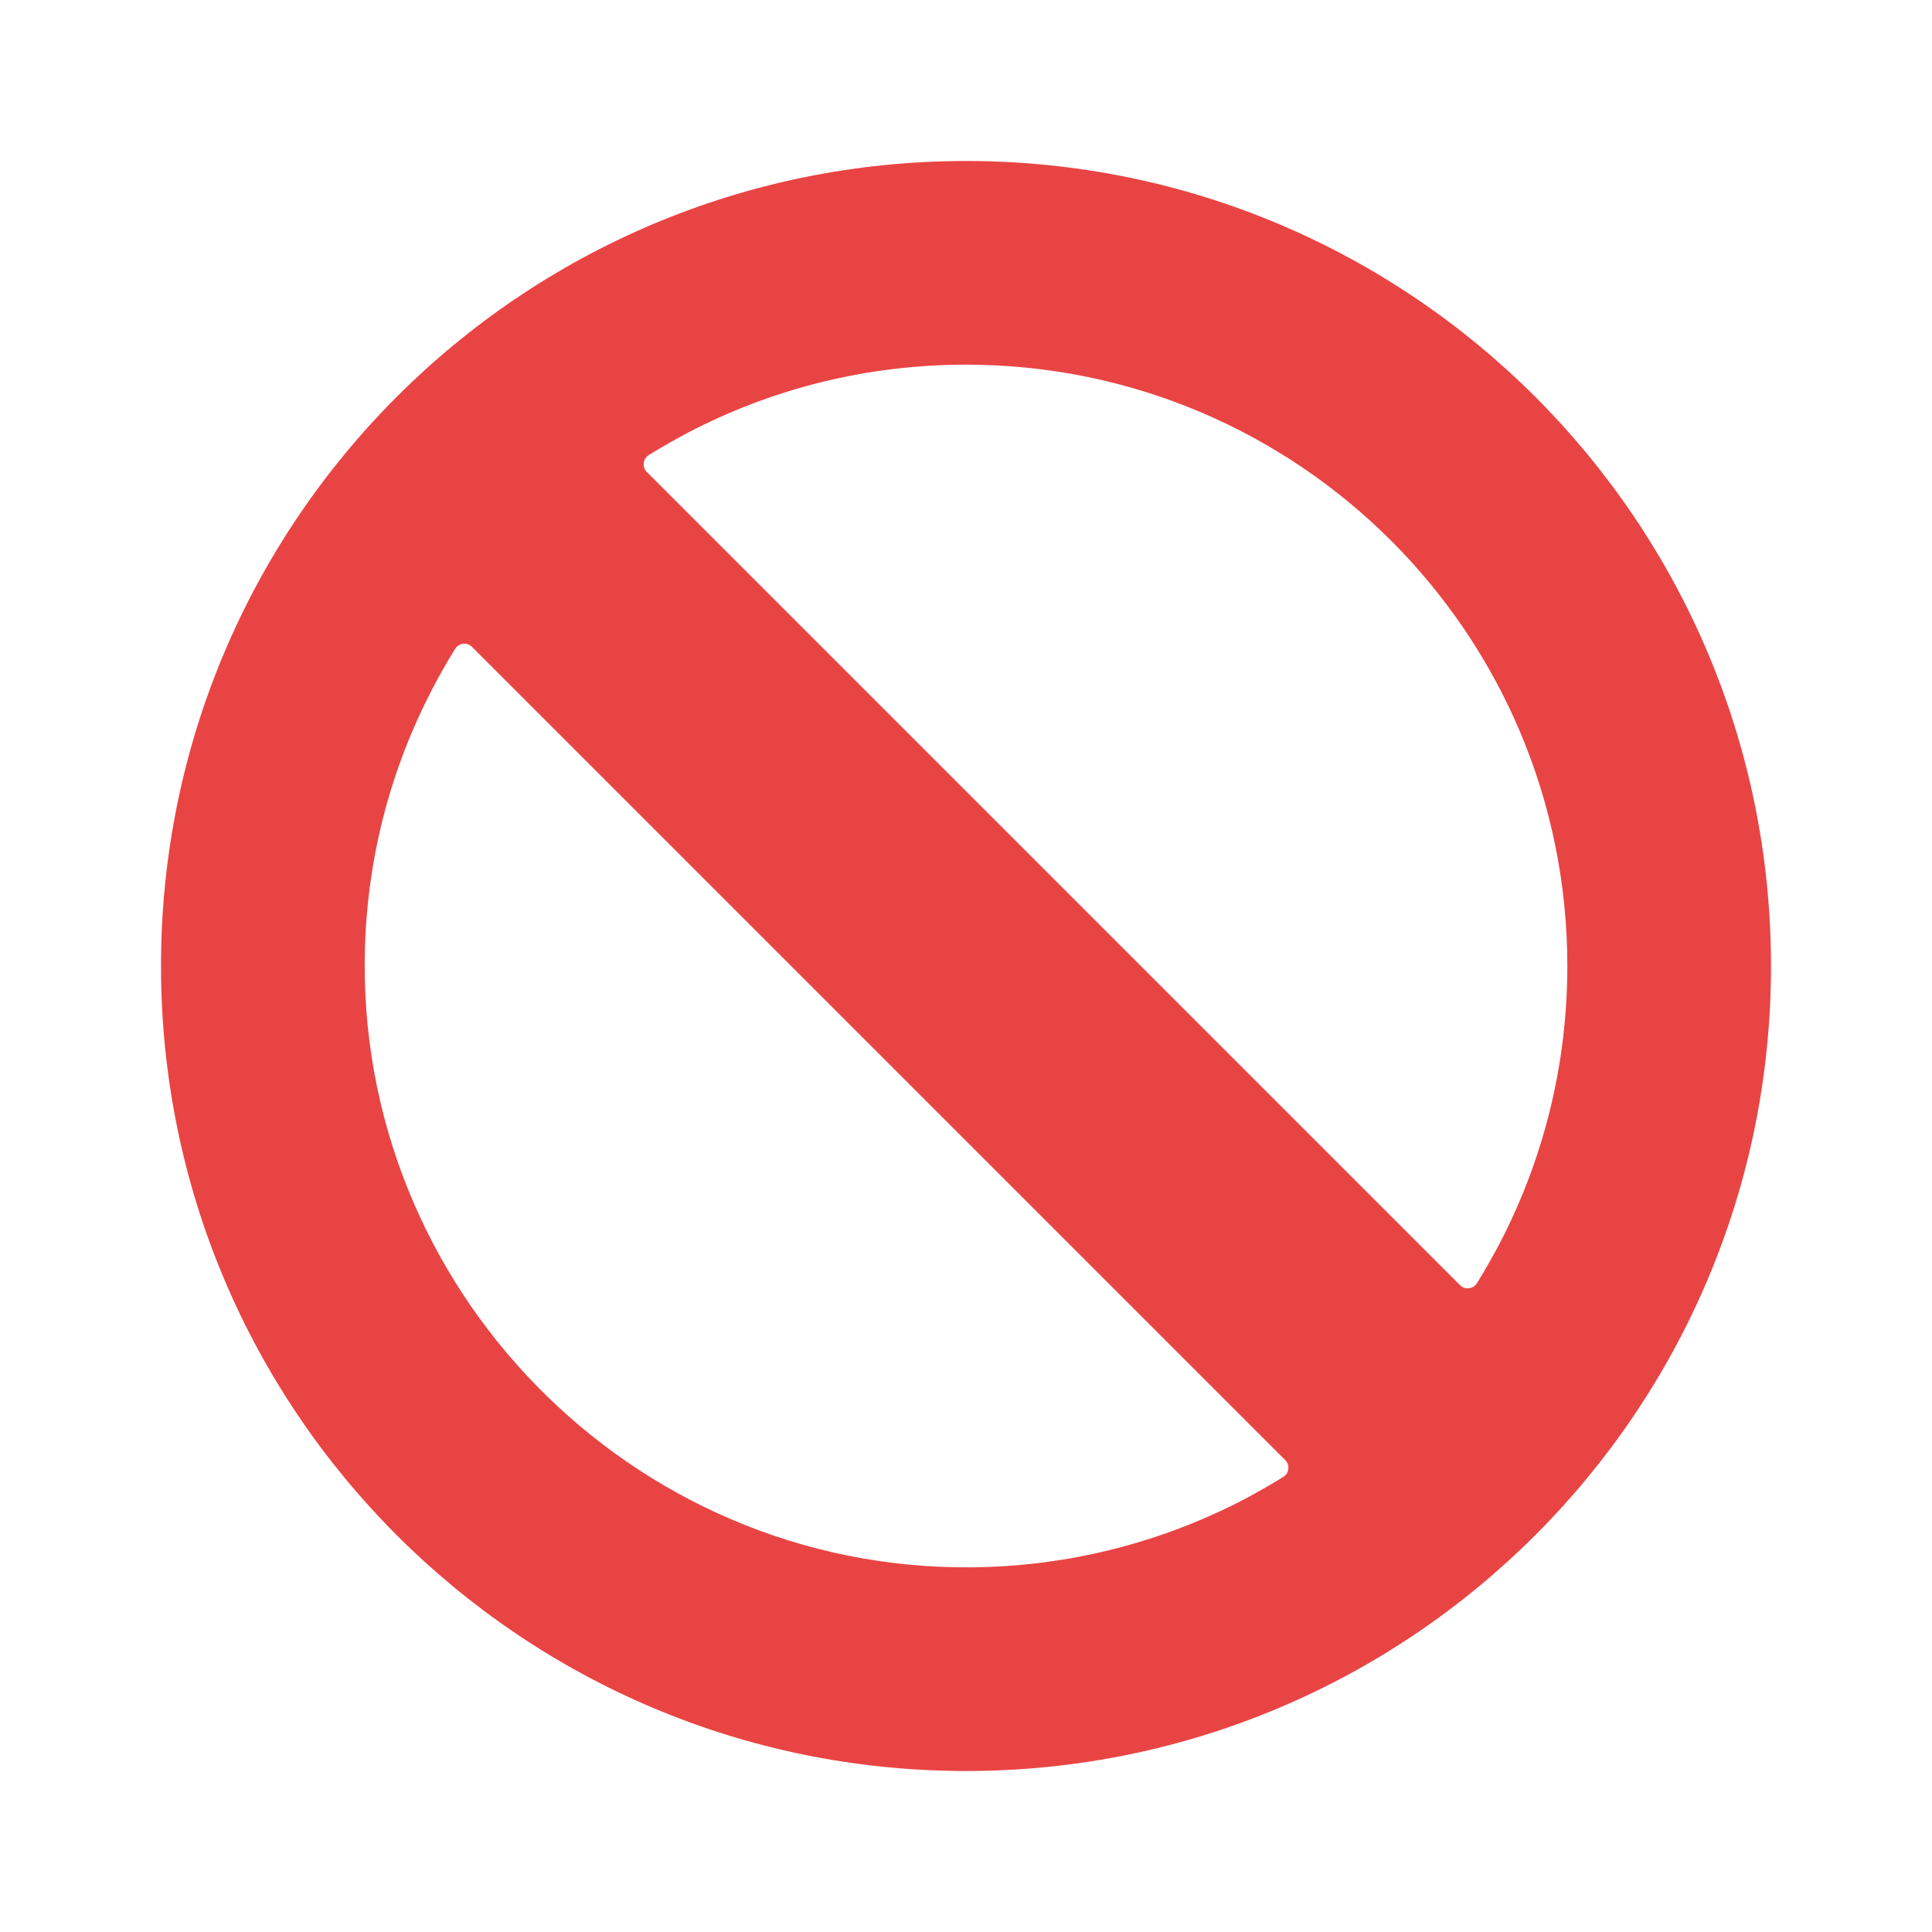 <svg width="24" height="24" viewBox="0 0 24 24" fill="none" xmlns="http://www.w3.org/2000/svg">
<path d="M12 22C6.477 22 2 17.523 2 12C2 6.477 6.477 2 12 2C17.523 2 22 6.477 22 12C22 17.523 17.523 22 12 22ZM5.654 8.06C5.553 8.222 5.459 8.388 5.371 8.557C4.867 9.524 4.569 10.611 4.534 11.766C4.404 15.992 7.842 19.508 12.07 19.47C13.286 19.459 14.432 19.156 15.444 18.631C15.614 18.542 15.779 18.447 15.941 18.347C16.015 18.301 16.027 18.199 15.966 18.138L5.863 8.035C5.802 7.974 5.7 7.986 5.654 8.06ZM12 4.53C10.758 4.53 9.587 4.833 8.557 5.369C8.388 5.458 8.221 5.553 8.059 5.653C7.986 5.699 7.973 5.801 8.034 5.862L18.138 15.966C18.199 16.026 18.301 16.014 18.347 15.941C18.447 15.779 18.542 15.612 18.631 15.443C19.167 14.412 19.47 13.242 19.47 12C19.47 7.875 16.127 4.53 12 4.53Z" fill="#E94444"/>
</svg>
